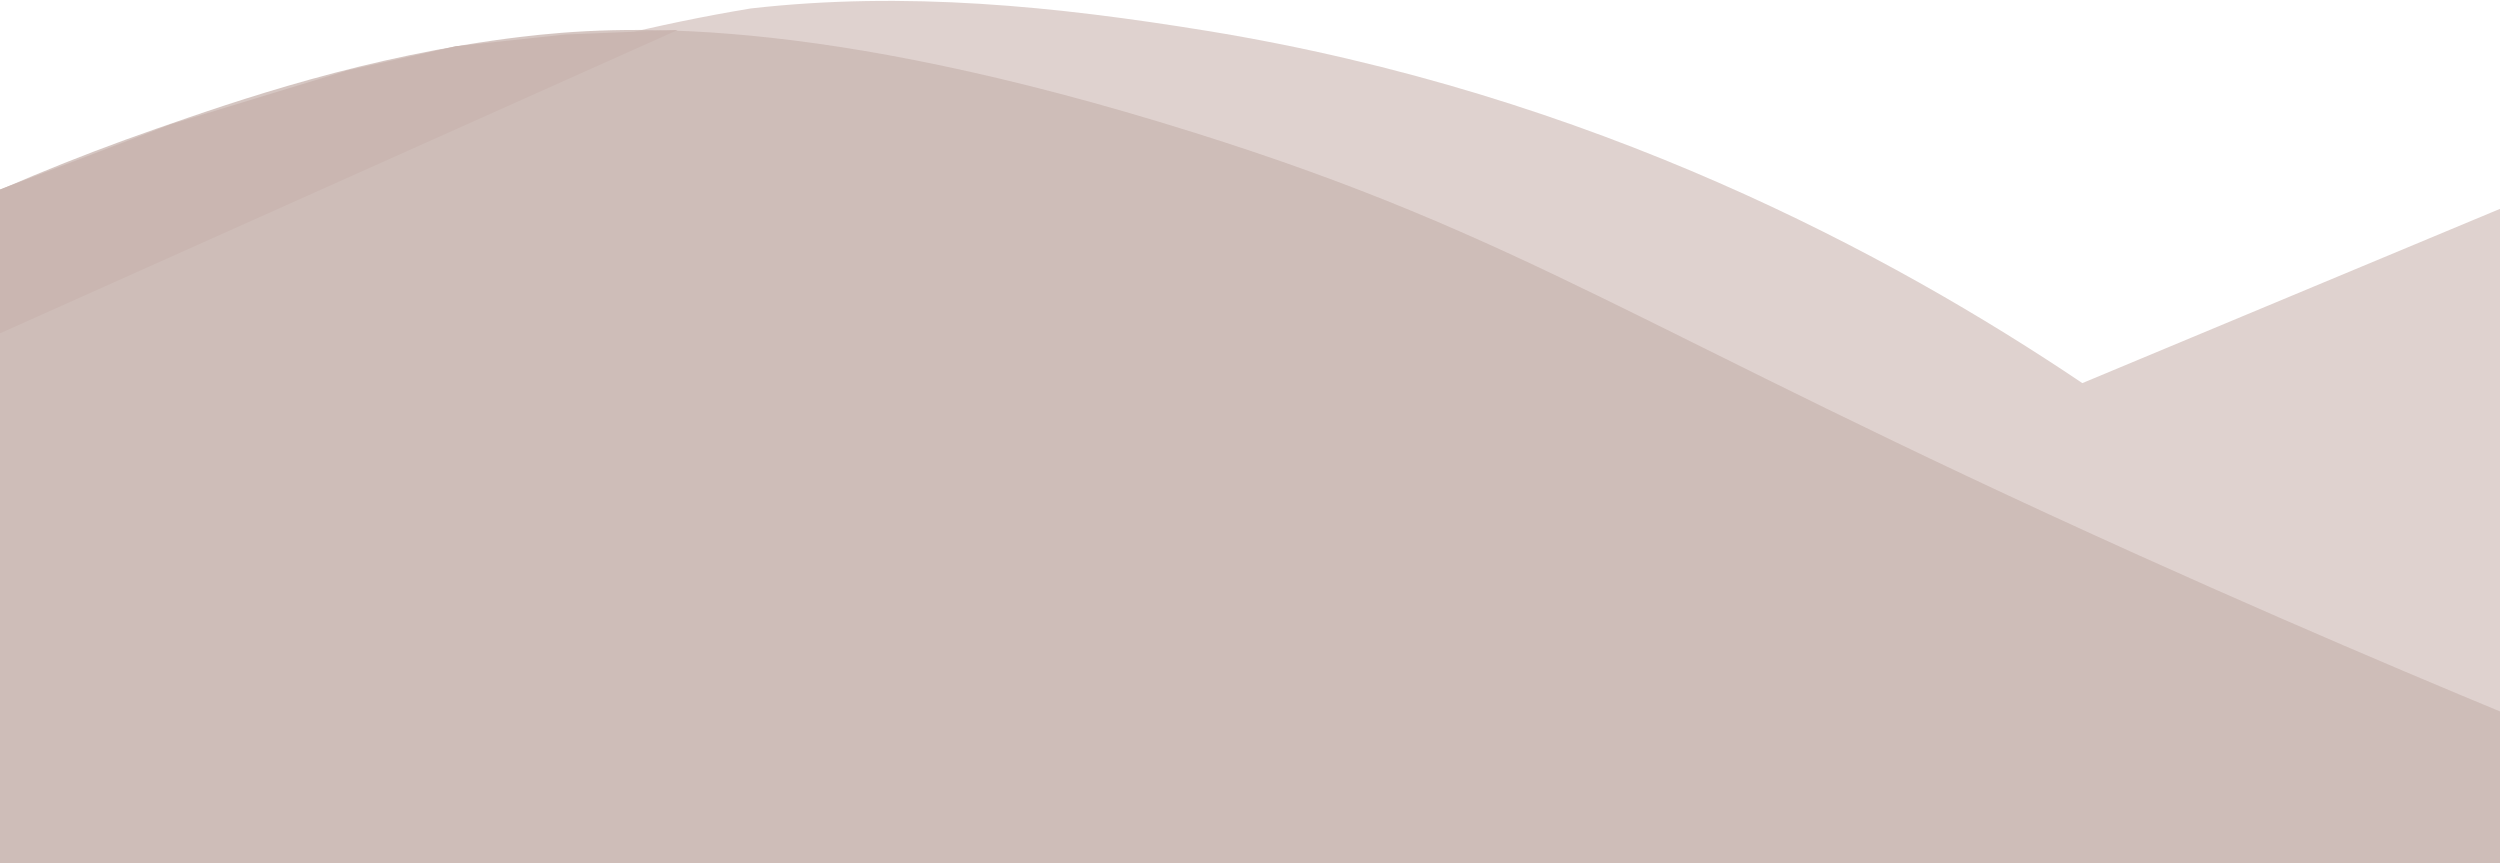 <svg width="1920" height="663" viewBox="0 0 1920 663" fill="none" xmlns="http://www.w3.org/2000/svg">
<path d="M-198 404.579C20.704 191.727 290.207 54.017 576.5 6.5C695.5 -7 810.605 4.757 927.063 23.696C1223.72 72.044 1452.39 195.42 1599.24 294.229L2043 109.088V739.147L-198 774V404.579Z" fill="#DFD2CF"/>
<path d="M-239 272.835C-126.569 201.202 -6.188 142.861 119.722 98.984C181.247 77.521 281.617 42.536 400.006 28.327C473.543 19.521 624.951 10.207 916.679 101.7C1172.85 182.029 1257.32 252.865 1642.79 426.537C1793.36 494.388 1918.05 545.94 1999 578.776C1994.46 633.104 1990.04 639.672 1985.4 694H-124.795C-109.023 615.487 -112.716 534.312 -135.552 457.552C-156.139 389.18 -191.446 326.135 -239 272.835Z" fill="#CAB7B3" fill-opacity="0.79"/>
<path d="M0 256V145.5L131 95.5L267 54L350 35.5L434 26.5L520.5 23L0 256Z" fill="#CAB6B1"/>
</svg>
